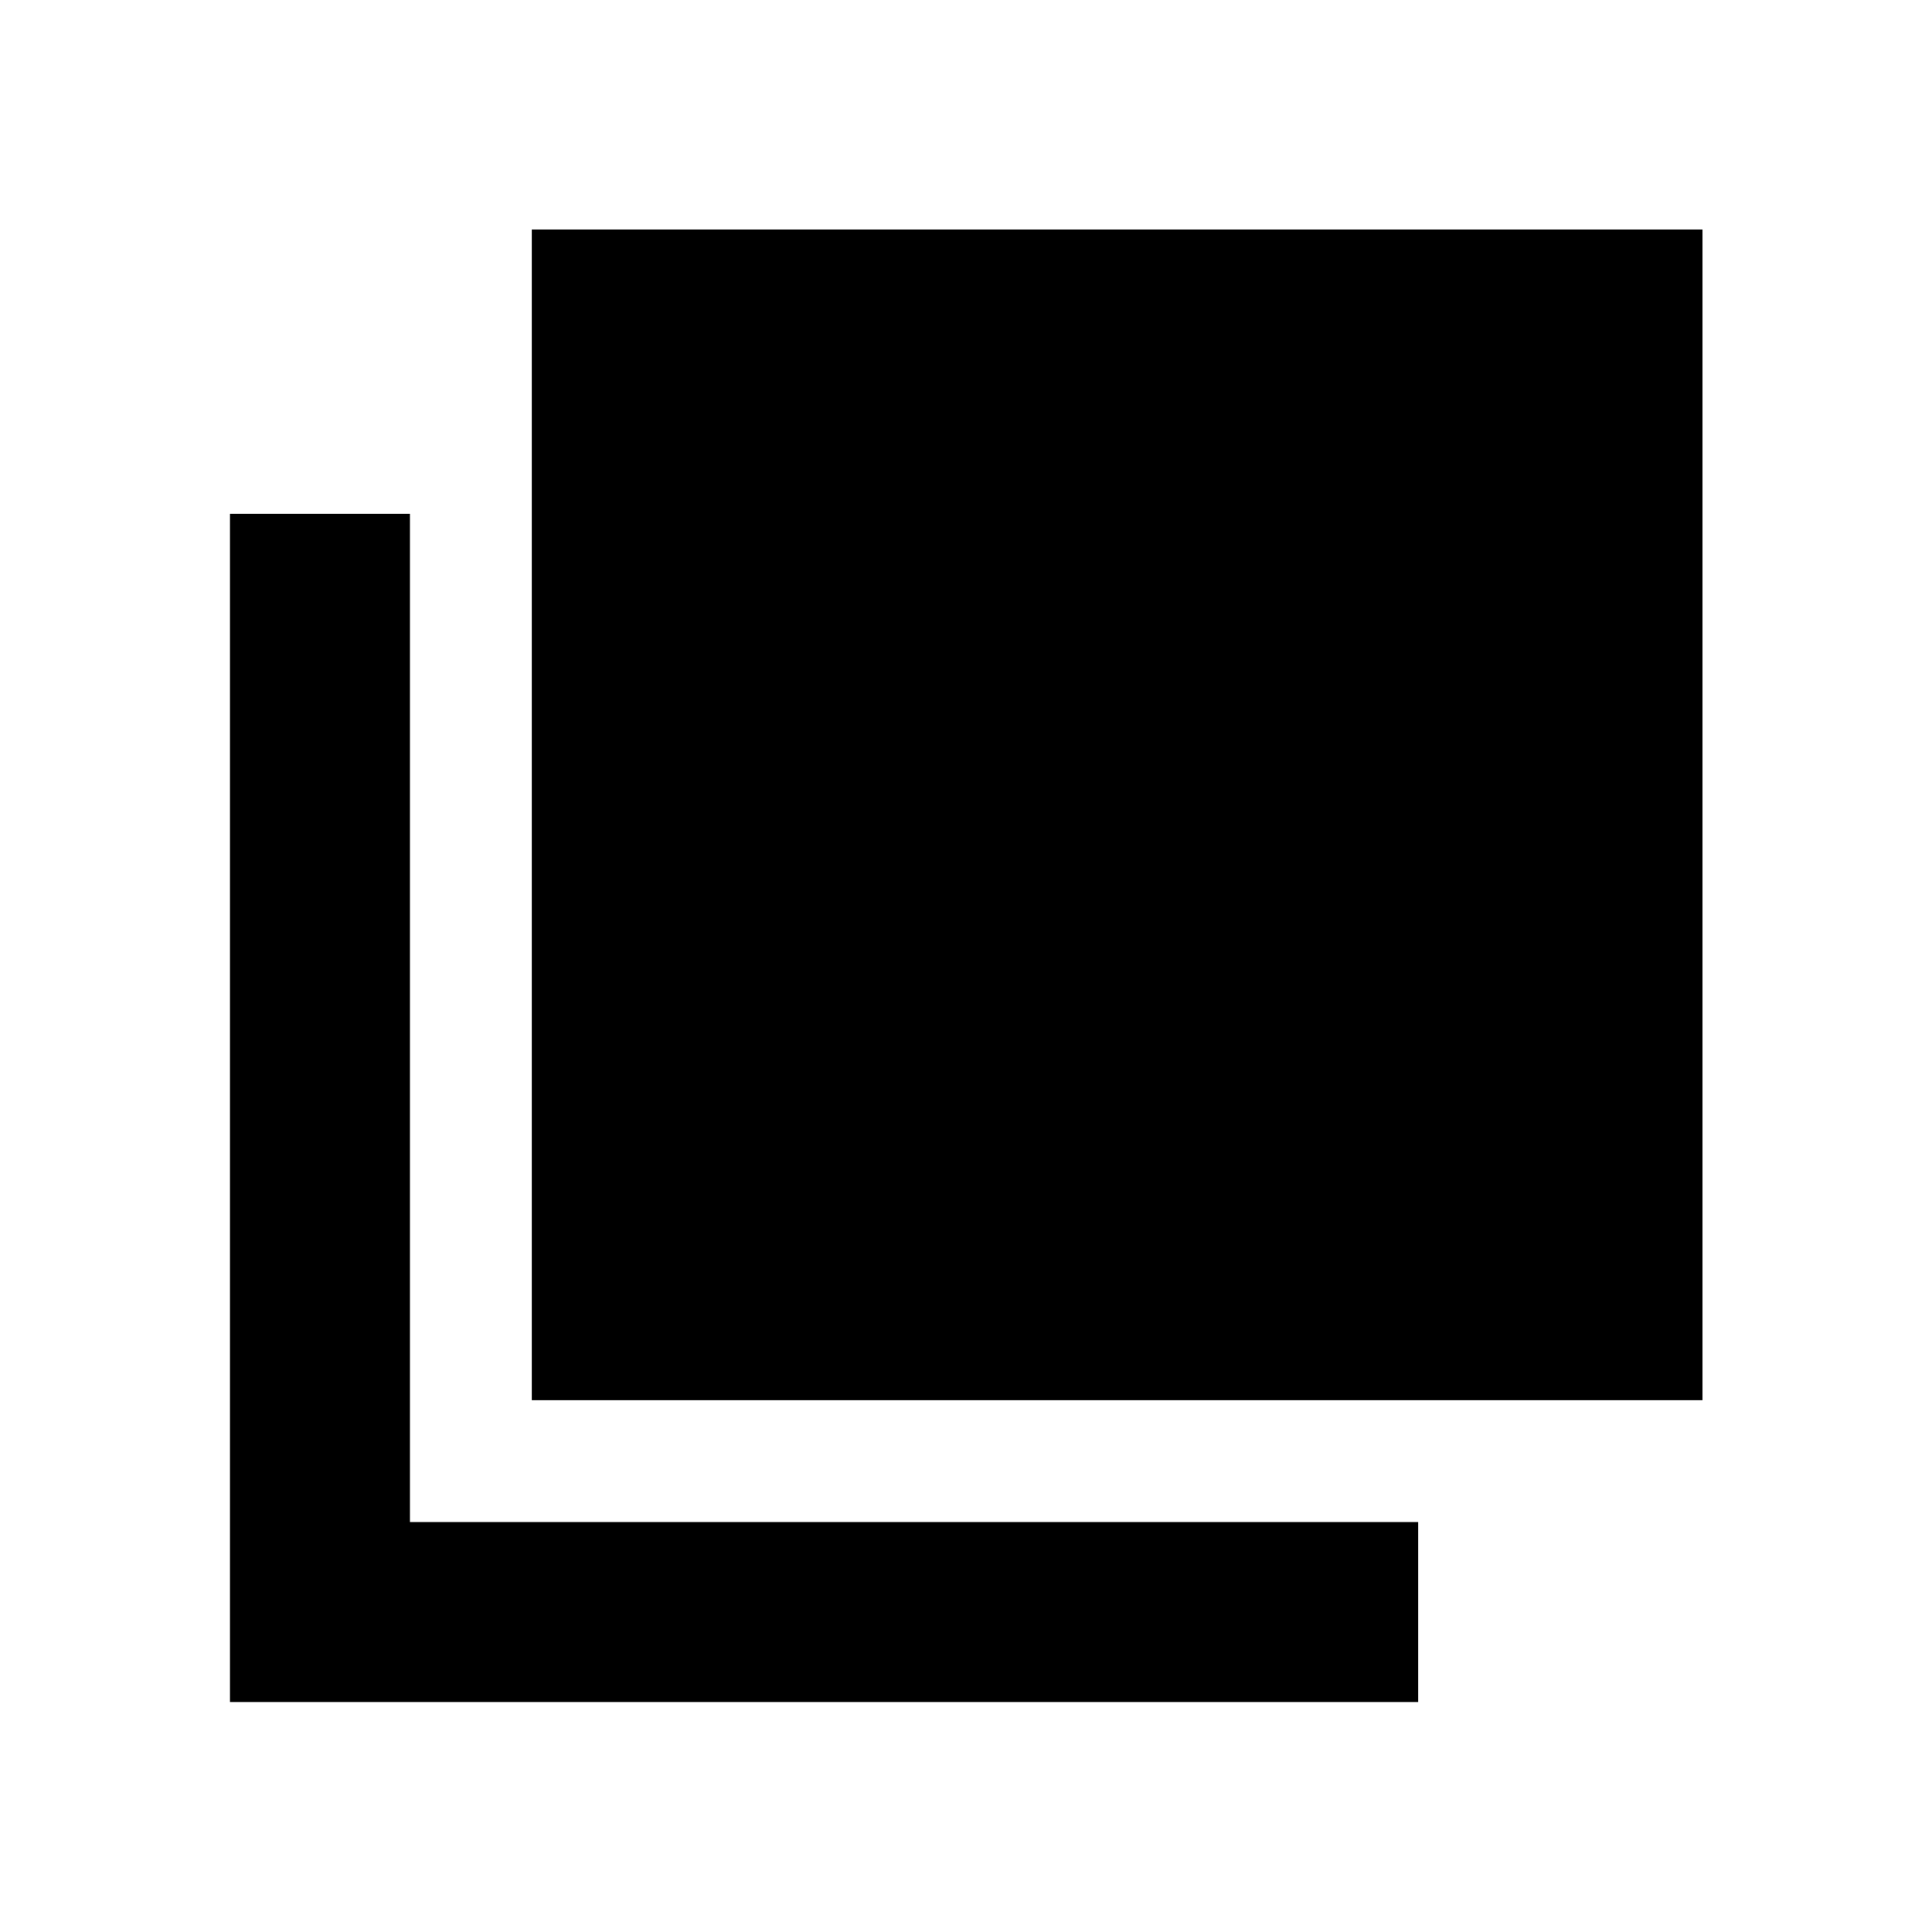 <svg xmlns="http://www.w3.org/2000/svg" height="40" viewBox="0 96 960 960" width="40"><path d="M264.231 791.769V210.043h581.726v581.726H264.231ZM114.283 941.717V351.296h89.419v501.002h501.002v89.419H114.283Z"/></svg>